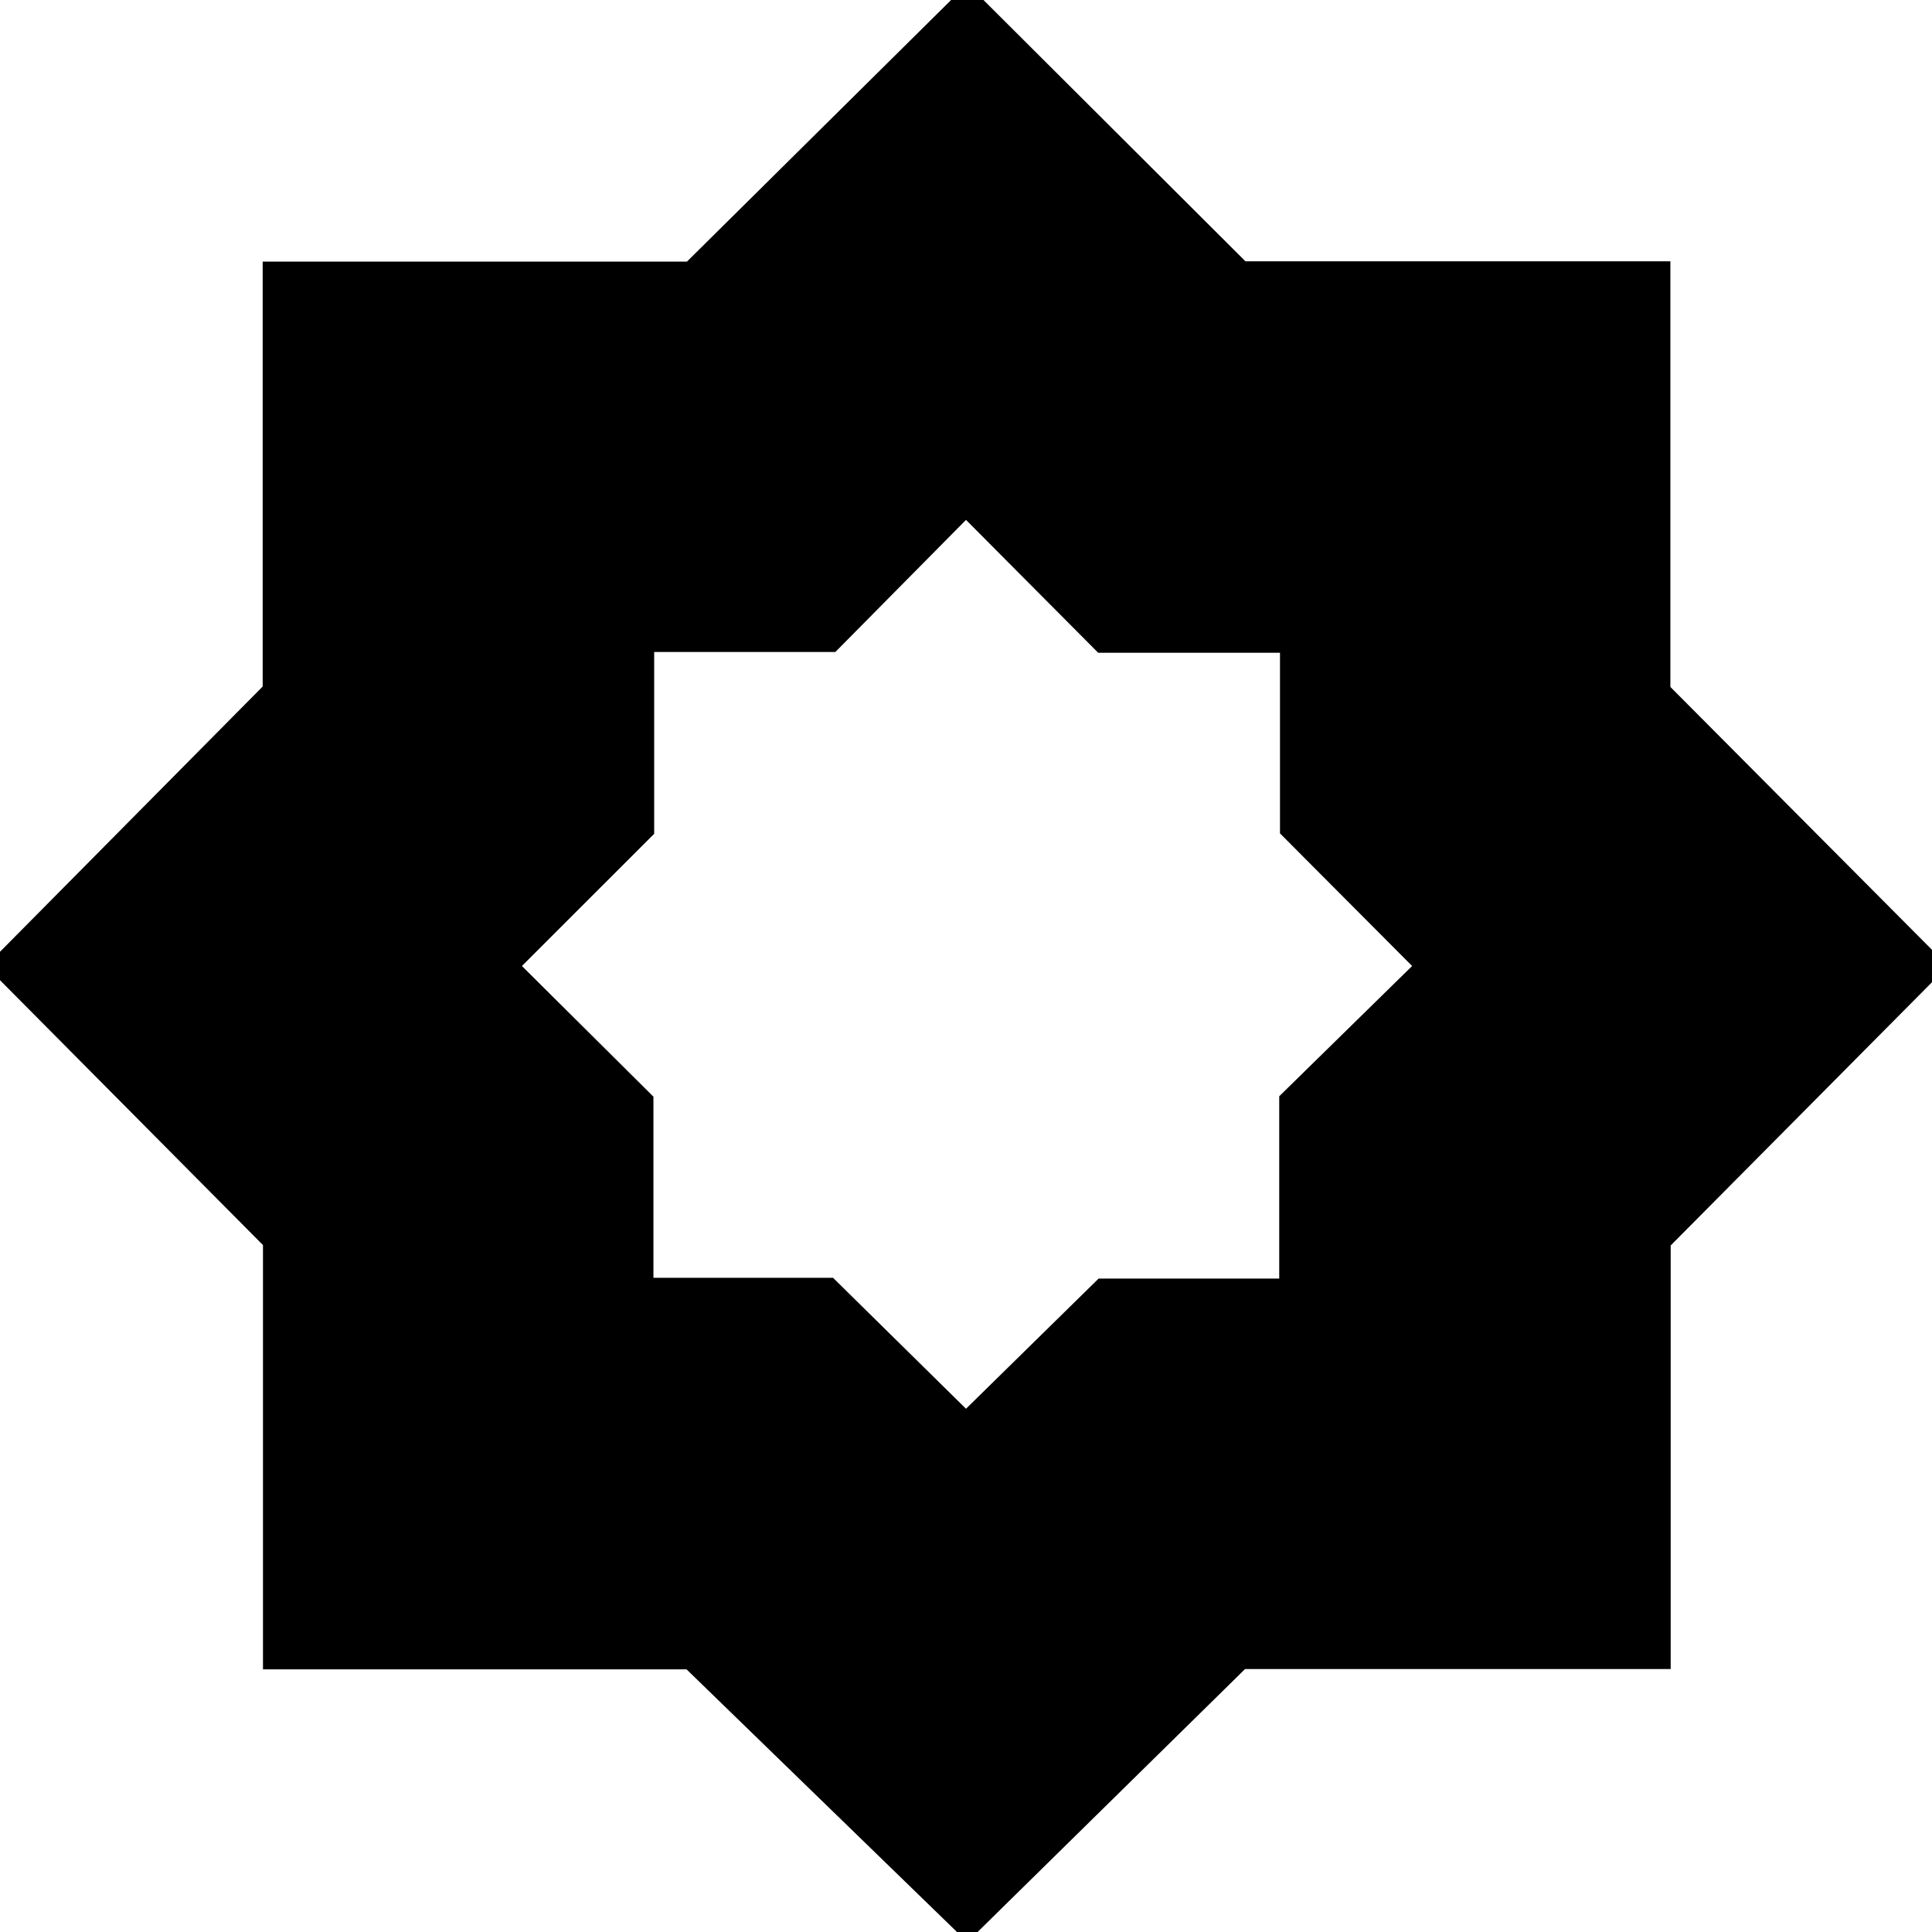 <svg xmlns="http://www.w3.org/2000/svg" height="40" viewBox="0 -960 960 960" width="40"><path d="m480-260 65.9-64.69h89.74v-90.58L701.67-480l-65.65-65.9v-89.74h-90.33L480-701.67l-64.93 65.65h-90.01v90.33L259.33-480l65.36 64.93v90.01h89.25L480-260Zm.67 265L341.13-130.52H130.67v-210.81L-7-480l137.52-138.87V-830h210.81l139.34-138 138.2 137.85H830v211.48L968-480 830.15-341.13v210.46H618.67L480.67 5Z"/></svg>